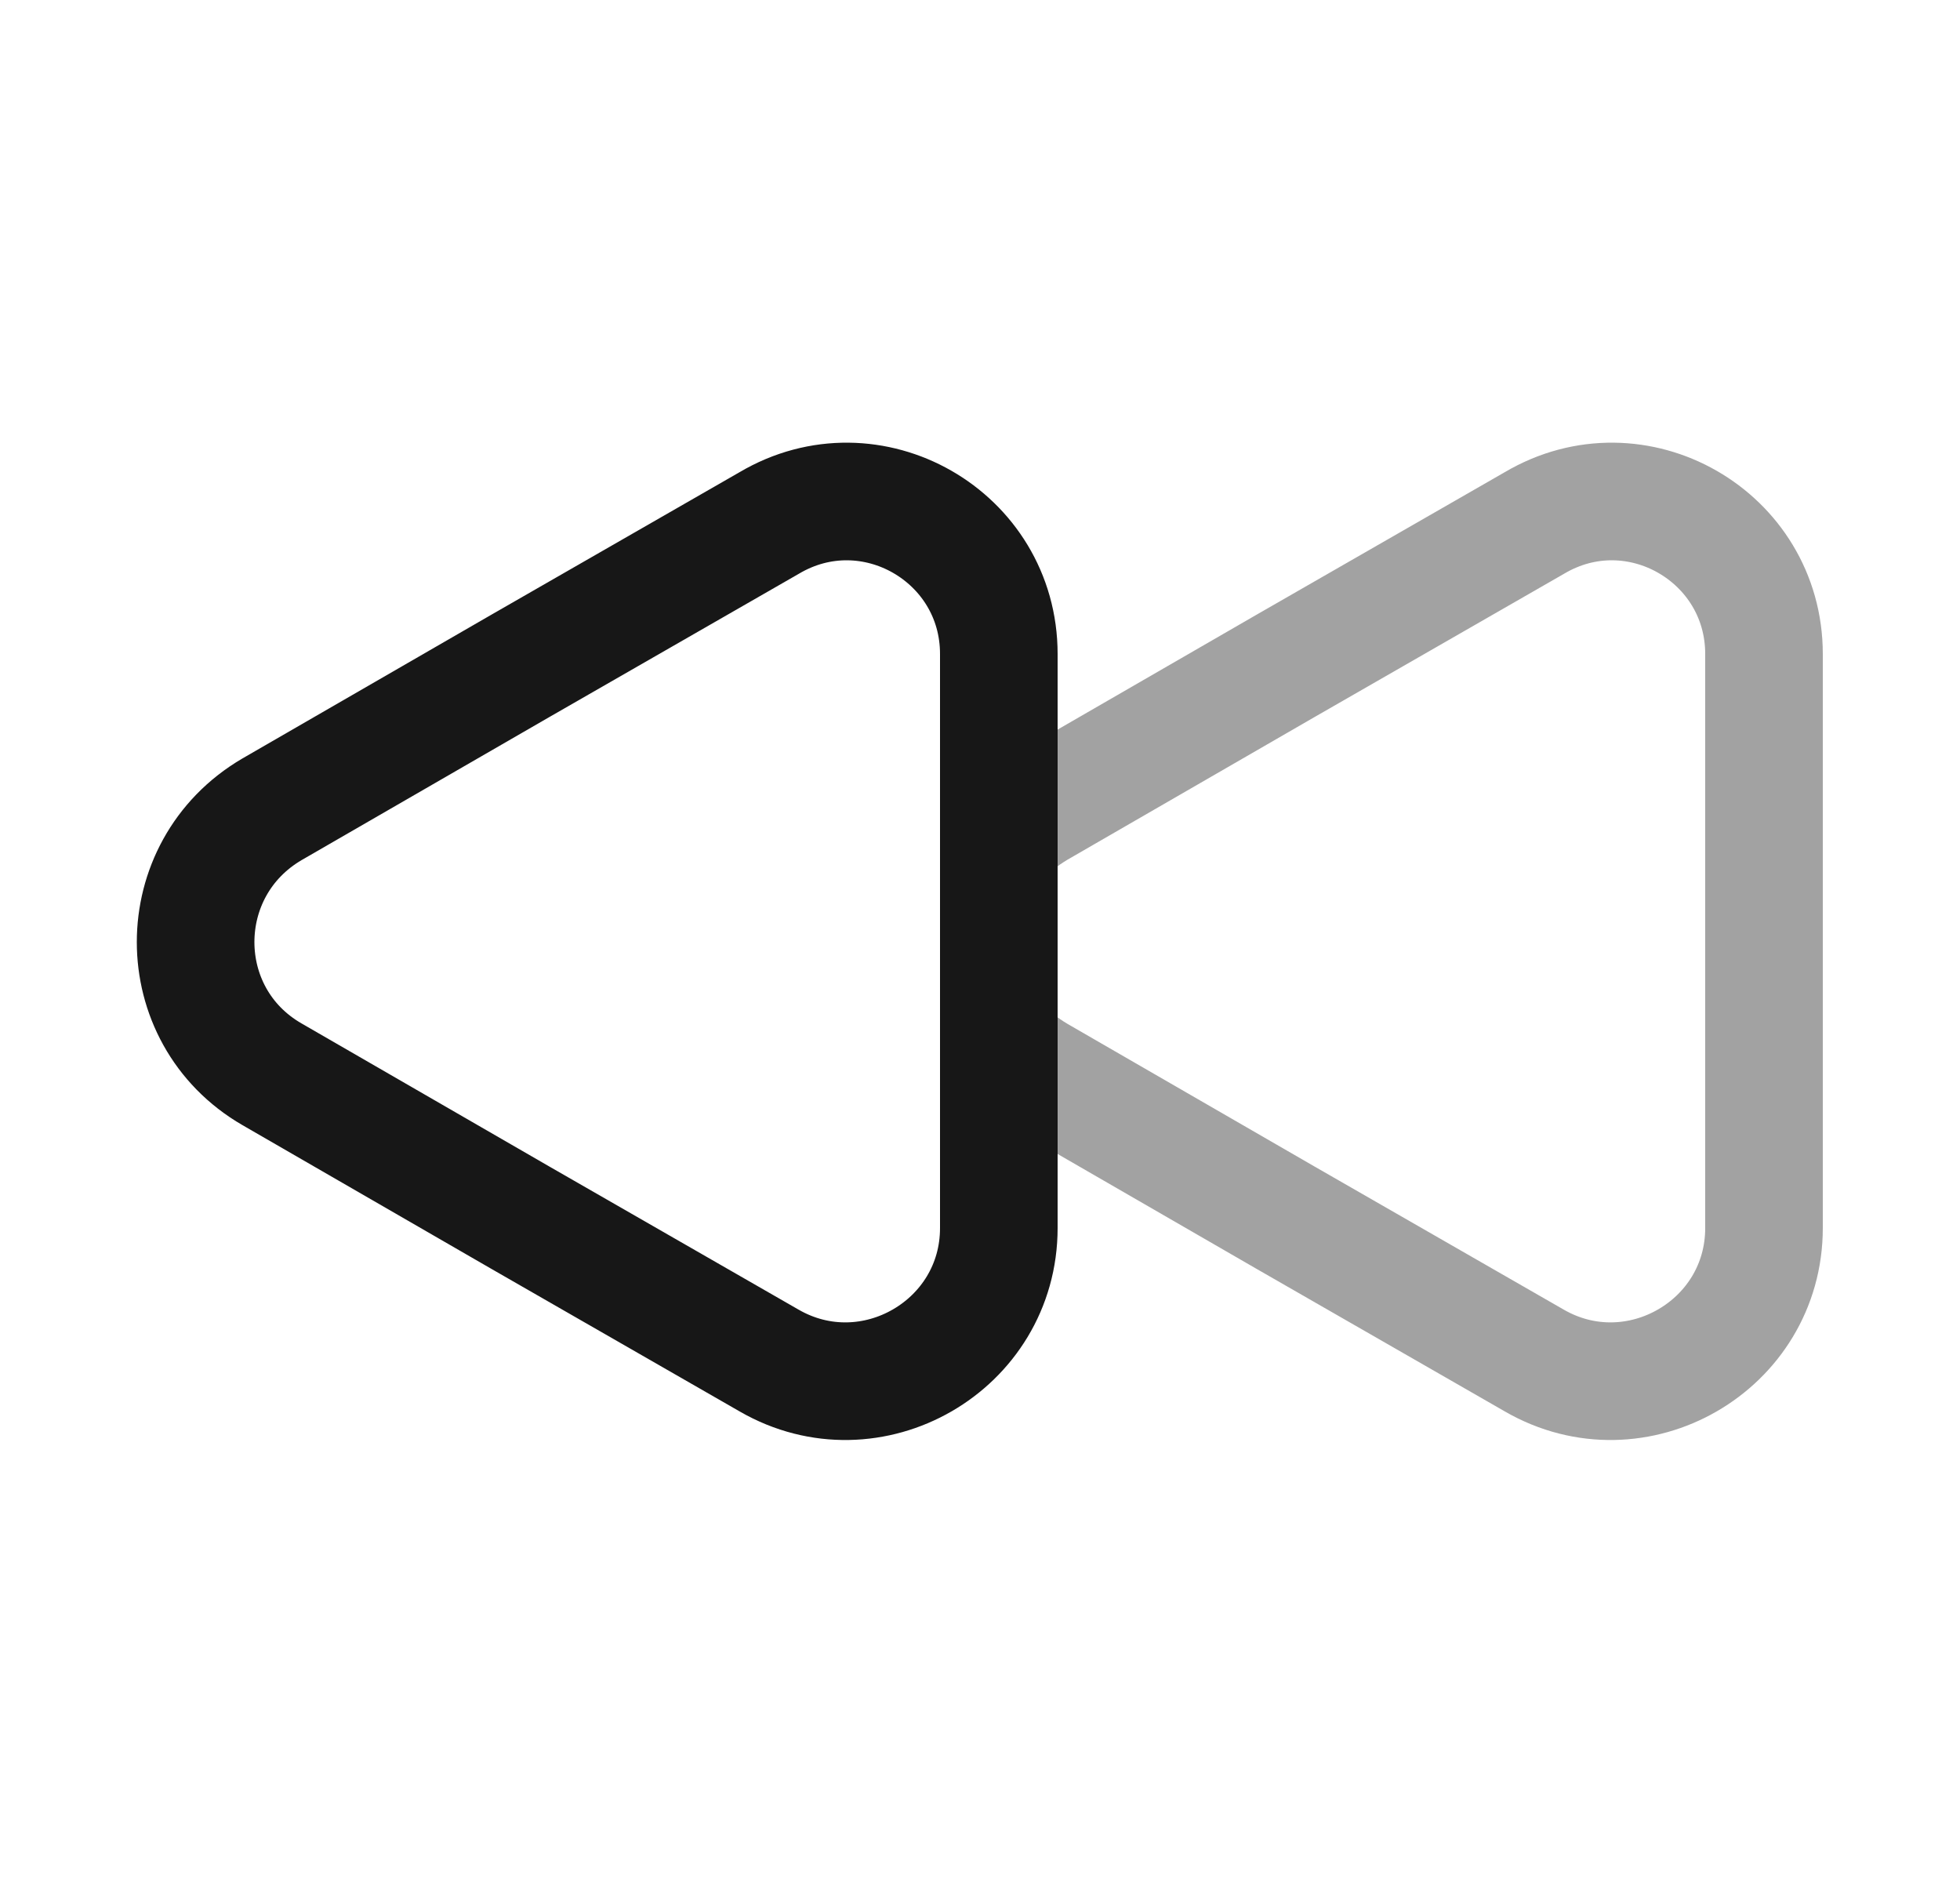 <svg width="25" height="24" viewBox="0 0 25 24" fill="none" xmlns="http://www.w3.org/2000/svg">
<path opacity="0.4" d="M22.5 8.34V15.66C22.5 17.16 20.87 18.1 19.57 17.35L16.4 15.53L13.23 13.7C13.03 13.58 12.87 13.45 12.74 13.29V10.73C12.87 10.57 13.03 10.44 13.23 10.32L16.4 8.49L19.57 6.67C20.87 5.9 22.5 6.84 22.5 8.34Z" stroke="#171717" stroke-width="1.5" stroke-linecap="round" stroke-linejoin="round"/>
<path d="M12.74 8.34V15.66C12.74 17.16 11.11 18.1 9.81 17.35L6.64 15.53L3.47 13.7C2.17 12.95 2.17 11.08 3.47 10.32L6.64 8.49L9.81 6.67C11.11 5.9 12.74 6.84 12.74 8.34Z" stroke="#171717" stroke-width="1.5" stroke-linecap="round" stroke-linejoin="round"/>
</svg>
